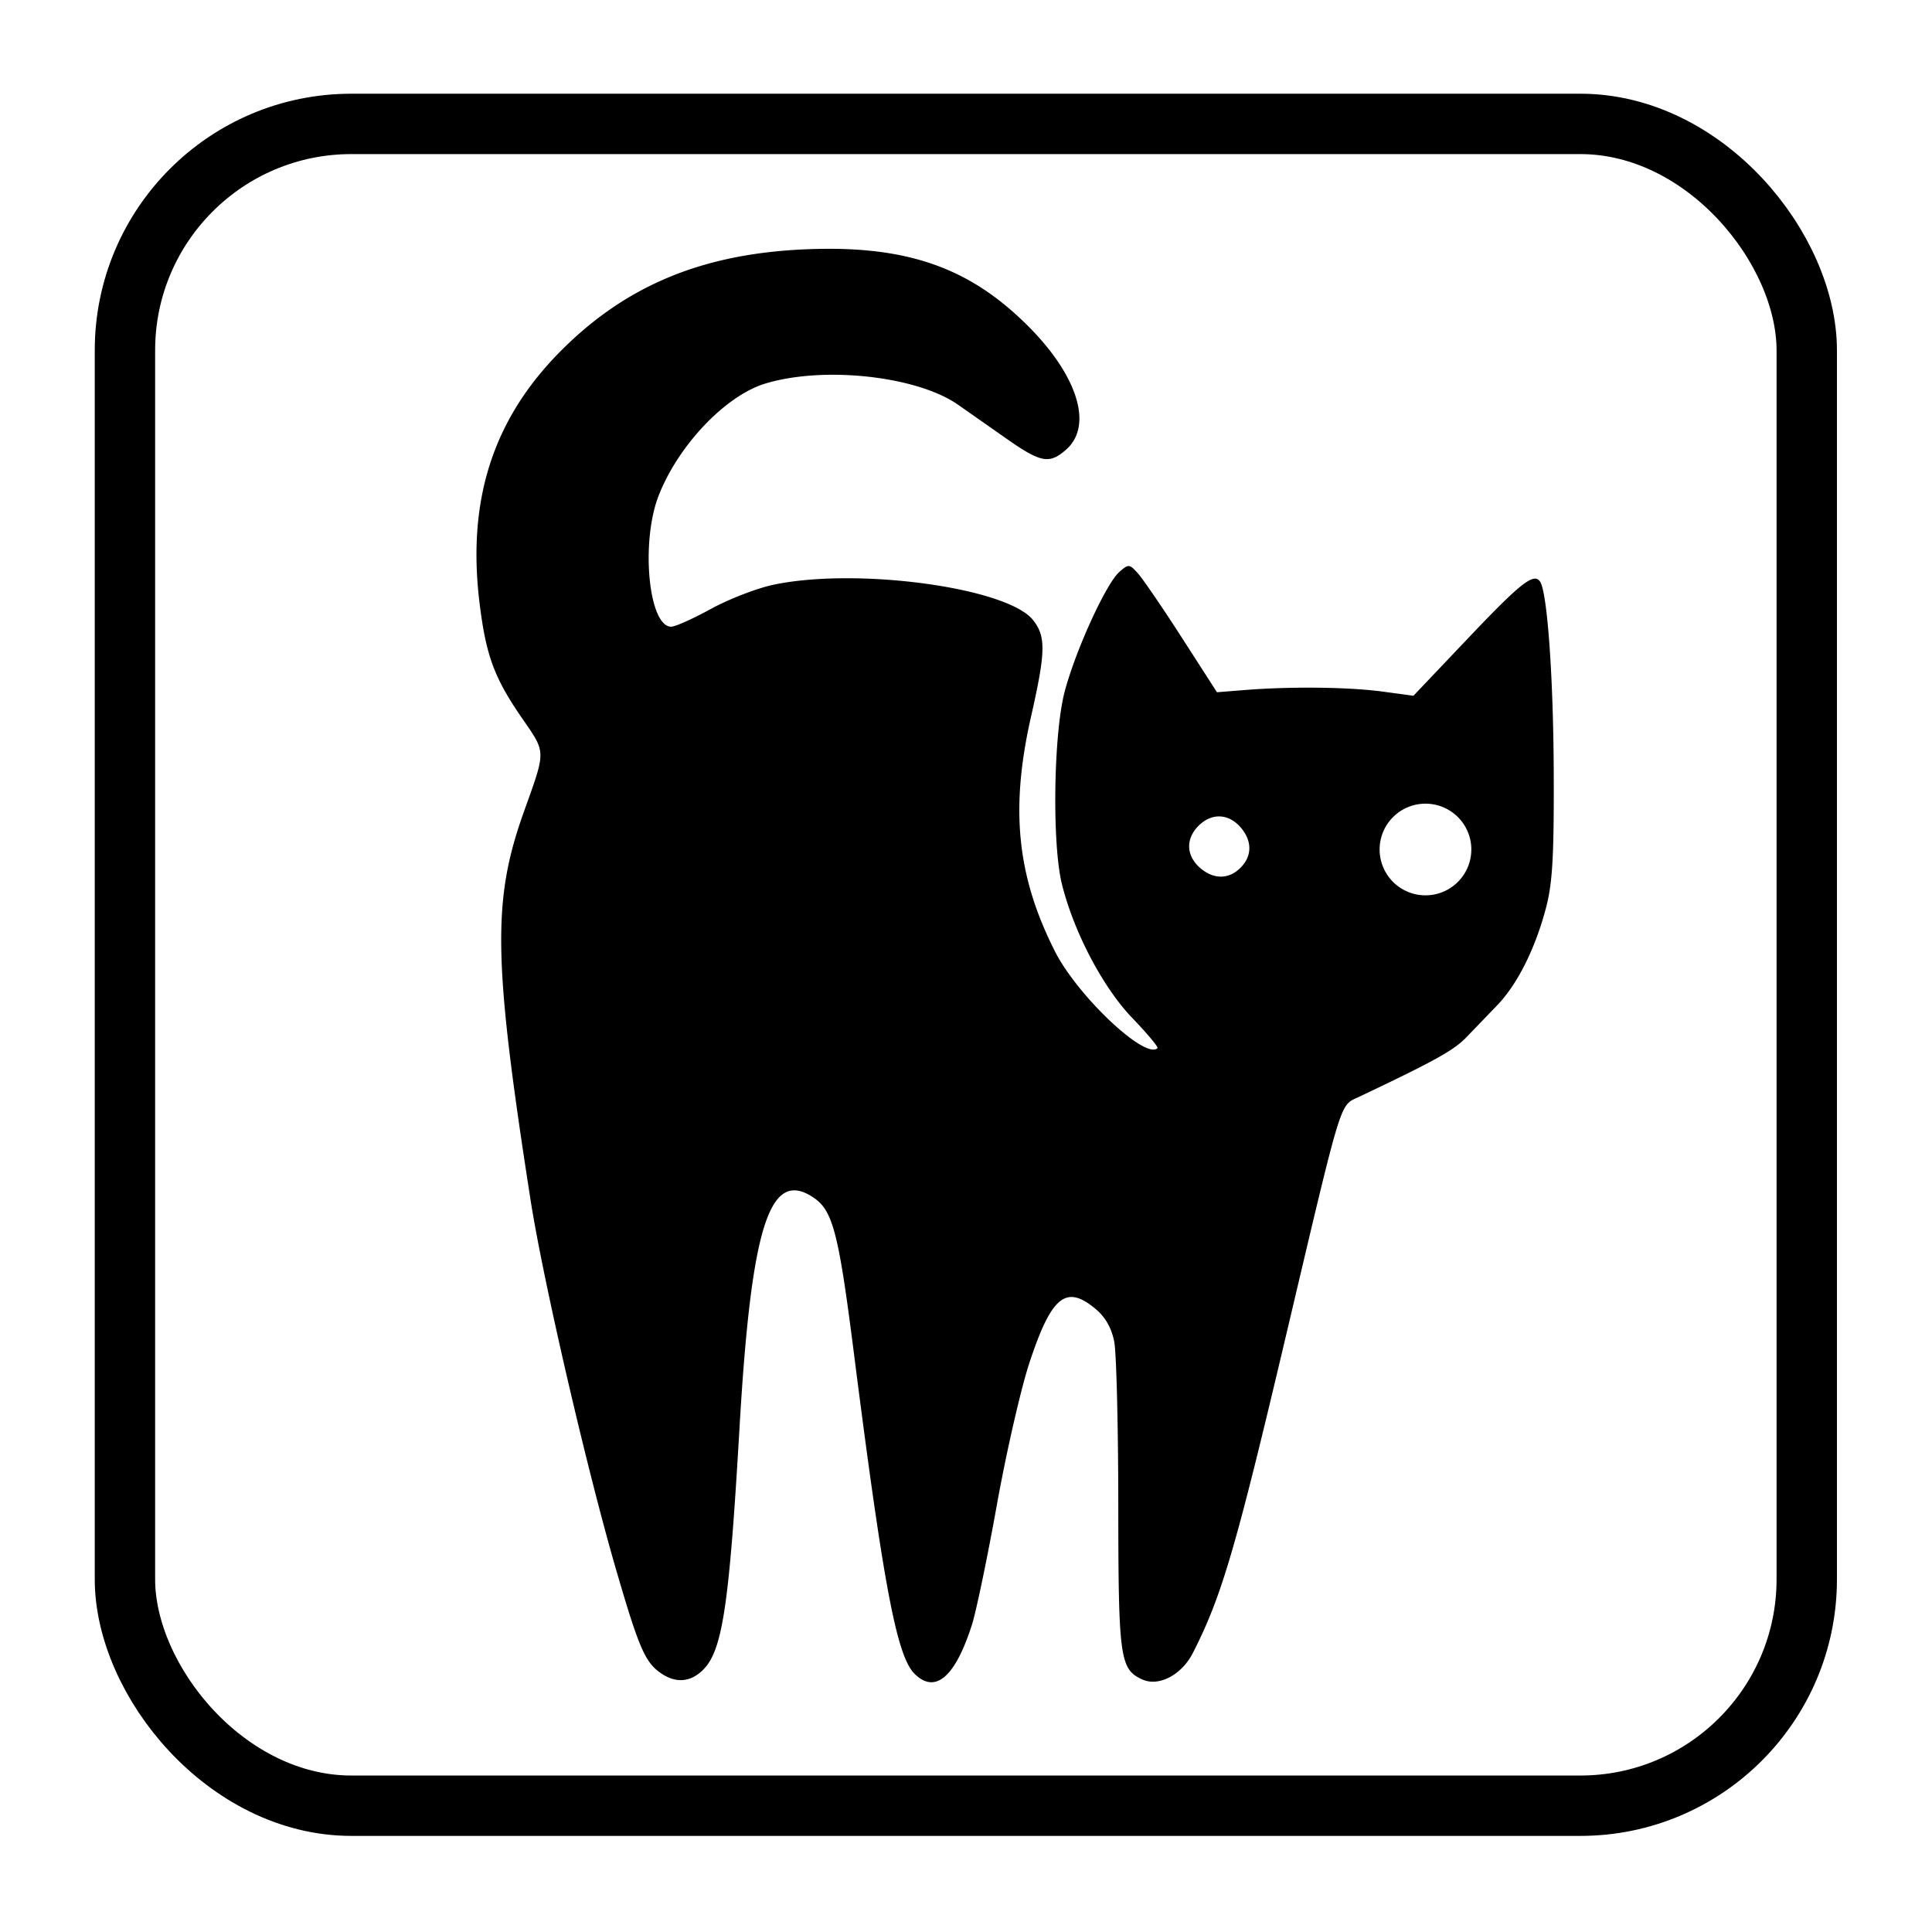 <?xml version="1.0" encoding="UTF-8" standalone="no"?>
<!-- Created with Inkscape (http://www.inkscape.org/) -->

<svg
   xmlns:dc="http://purl.org/dc/elements/1.1/"
   xmlns:cc="http://creativecommons.org/ns#"
   xmlns:rdf="http://www.w3.org/1999/02/22-rdf-syntax-ns#"
   xmlns:svg="http://www.w3.org/2000/svg"
   xmlns="http://www.w3.org/2000/svg"
   xmlns:sodipodi="http://sodipodi.sourceforge.net/DTD/sodipodi-0.dtd"
   xmlns:inkscape="http://www.inkscape.org/namespaces/inkscape"
   id="svg2"
   version="1.1"
   inkscape:version="0.48.5 r10040"
   width="128"
   height="128"
   sodipodi:docname="catfish.svg">
  <defs
     id="defs6" />
  <sodipodi:namedview
     pagecolor="#ffffff"
     bordercolor="#666666"
     borderopacity="1"
     objecttolerance="10"
     gridtolerance="10"
     guidetolerance="10"
     inkscape:pageopacity="0"
     inkscape:pageshadow="2"
     inkscape:window-width="1920"
     inkscape:window-height="1007"
     id="namedview4"
     showgrid="false"
     inkscape:zoom="3.8584324"
     inkscape:cx="-22.721987"
     inkscape:cy="54.936973"
     inkscape:window-x="0"
     inkscape:window-y="31"
     inkscape:window-maximized="1"
     inkscape:current-layer="svg2" />
  <path
     inkscape:connector-curvature="0"
     id="path2996"
     d="m -459.08,118.476 c -10.898,-2.929 -20.294,-10.666 -25.279,-20.819 l -2.76,-5.62 0,-130.248 0,-130.248 2.8,-5.702 c 3.474,-7.076 10.635,-14.359 17.463,-17.761 l 5.19,-2.586 131.336,0 131.336,0 5.19,2.586 c 6.828,3.402 13.988,10.685 17.463,17.761 l 2.8,5.702 0,130.248 0,130.248 -2.76,5.62 c -5.084,10.353 -14.417,17.929 -25.708,20.87 -8.597,2.239 -248.728,2.192 -257.07,-0.05 z"
     style="fill:#eaeaa3" />
  <path
     inkscape:connector-curvature="0"
     id="path2994"
     d="m -456.789,118.058 c -10.35,-2.076 -20.615,-9.919 -26.015,-19.876 l -3.333,-6.146 0,-130.248 0,-130.248 3.333,-6.146 c 3.874,-7.145 9.677,-12.844 16.697,-16.402 l 4.971,-2.519 130.805,0 130.805,0 4.971,2.519 c 7.448,3.774 13.182,9.615 17.071,17.389 l 3.45,6.897 0,128.509 0,128.509 -3.45,6.897 c -4.193,8.382 -10.093,14.06 -18.982,18.272 l -6.566,3.111 -124.841,0.149 c -68.663,0.082 -126.675,-0.219 -128.916,-0.668 z"
     style="fill:#dada5b" />
  <path
     inkscape:connector-curvature="0"
     id="path2992"
     d="m -454.397,117.124 c -3.088,-0.405 -8.002,-1.905 -10.921,-3.333 -6.371,-3.117 -14.71,-11.64 -17.679,-18.068 l -2.157,-4.67 0,-129.265 0,-129.265 2.157,-4.67 c 2.9,-6.279 11.194,-14.856 17.317,-17.907 l 4.996,-2.489 130.353,0 130.353,0 5.063,2.523 c 6.837,3.407 15.246,12.64 17.849,19.598 2.038,5.448 2.049,6.166 2.049,132.211 l 0,126.733 -2.122,5.689 c -2.936,7.871 -12.766,17.719 -20.979,21.016 l -5.898,2.368 -122.384,0.133 c -67.311,0.073 -124.91,-0.198 -127.998,-0.603 z m 214.306,-174.209 c 0.649,-0.649 1.18,-2.428 1.18,-3.953 0,-5.262 -7.764,-5.995 -9.107,-0.86 -1.121,4.288 4.836,7.905 7.927,4.813 z"
     style="fill:#c8c801" />
  <rect
     style="fill:none;fill-opacity:1;fill-rule:evenodd;stroke:#000000;stroke-opacity:1;stroke-width:4;stroke-miterlimit:4;stroke-dasharray:none"
     id="rect3005"
     width="111.424"
     height="111.424"
     x="8.278"
     y="8.209"
     ry="15" />
  <path
     style="fill:#000000;fill-opacity:1"
     d="M 55.662 16.492 C 54.973 16.476 54.255 16.483 53.506 16.512 C 46.572 16.781 41.452 18.903 37.094 23.312 C 32.635 27.824 30.928 33.192 31.779 40.014 C 32.21 43.467 32.751 44.921 34.602 47.605 C 36.186 49.904 36.182 49.668 34.719 53.754 C 32.605 59.658 32.669 63.566 35.148 79.484 C 35.977 84.806 38.898 97.42 40.848 104.098 C 42.329 109.172 42.74 110.12 43.762 110.836 C 44.732 111.516 45.684 111.468 46.512 110.697 C 47.856 109.445 48.298 106.575 48.994 94.607 C 49.771 81.25 50.983 77.433 53.855 79.314 C 55.177 80.18 55.55 81.603 56.58 89.707 C 58.533 105.066 59.413 109.714 60.586 110.887 C 61.955 112.256 63.283 111.124 64.395 107.639 C 64.677 106.754 65.42 103.182 66.045 99.703 C 66.67 96.224 67.639 91.991 68.199 90.295 C 69.665 85.857 70.629 85.076 72.596 86.73 C 73.241 87.273 73.646 87.99 73.822 88.902 C 73.967 89.651 74.087 94.536 74.09 99.756 C 74.096 109.869 74.196 110.592 75.678 111.268 C 76.769 111.765 78.287 110.971 79.031 109.512 C 80.939 105.771 81.87 102.592 85.199 88.494 C 88.977 72.496 88.737 73.286 90.023 72.676 C 95.063 70.284 96.312 69.592 97.145 68.729 C 97.668 68.186 98.585 67.235 99.182 66.615 C 100.53 65.215 101.713 62.857 102.424 60.158 C 102.862 58.495 102.962 56.706 102.938 51.033 C 102.91 44.839 102.516 39.315 102.045 38.553 C 101.647 37.909 100.785 38.578 97.346 42.199 L 93.645 46.096 L 91.592 45.818 C 89.372 45.518 85.513 45.473 82.51 45.713 L 80.627 45.863 L 78.303 42.25 C 77.024 40.263 75.712 38.343 75.387 37.984 C 74.821 37.359 74.77 37.355 74.156 37.896 C 73.267 38.681 71.23 43.154 70.527 45.863 C 69.796 48.685 69.697 55.93 70.354 58.572 C 71.145 61.756 73.069 65.418 75.012 67.439 C 76.003 68.471 76.756 69.371 76.686 69.441 C 75.89 70.237 71.379 65.977 69.887 63.02 C 67.369 58.031 66.92 53.598 68.309 47.477 C 69.283 43.181 69.304 42.176 68.445 41.084 C 66.745 38.922 56.724 37.565 51.203 38.75 C 50.114 38.984 48.263 39.703 47.09 40.348 C 45.917 40.992 44.737 41.52 44.469 41.52 C 42.97 41.52 42.434 35.914 43.639 32.832 C 44.941 29.499 48.066 26.215 50.697 25.414 C 54.579 24.232 60.76 24.912 63.482 26.82 C 64.287 27.384 65.701 28.375 66.625 29.023 C 68.951 30.656 69.501 30.765 70.605 29.814 C 72.645 28.06 71.153 24.196 67.045 20.602 C 63.923 17.87 60.488 16.609 55.662 16.492 z M 94.377 53.246 A 3.037 3.037 0 0 1 97.479 56.195 L 97.479 56.281 A 3.037 3.037 0 0 1 94.463 59.318 A 3.037 3.037 0 0 1 91.404 56.326 A 3.037 3.037 0 0 1 94.377 53.246 z M 80.879 54.094 C 81.385 54.131 81.88 54.409 82.283 54.922 C 82.968 55.793 82.932 56.746 82.186 57.492 C 81.439 58.238 80.488 58.275 79.617 57.59 C 78.591 56.783 78.506 55.611 79.406 54.711 C 79.856 54.261 80.373 54.057 80.879 54.094 z "
     id="path2988" />
</svg>
